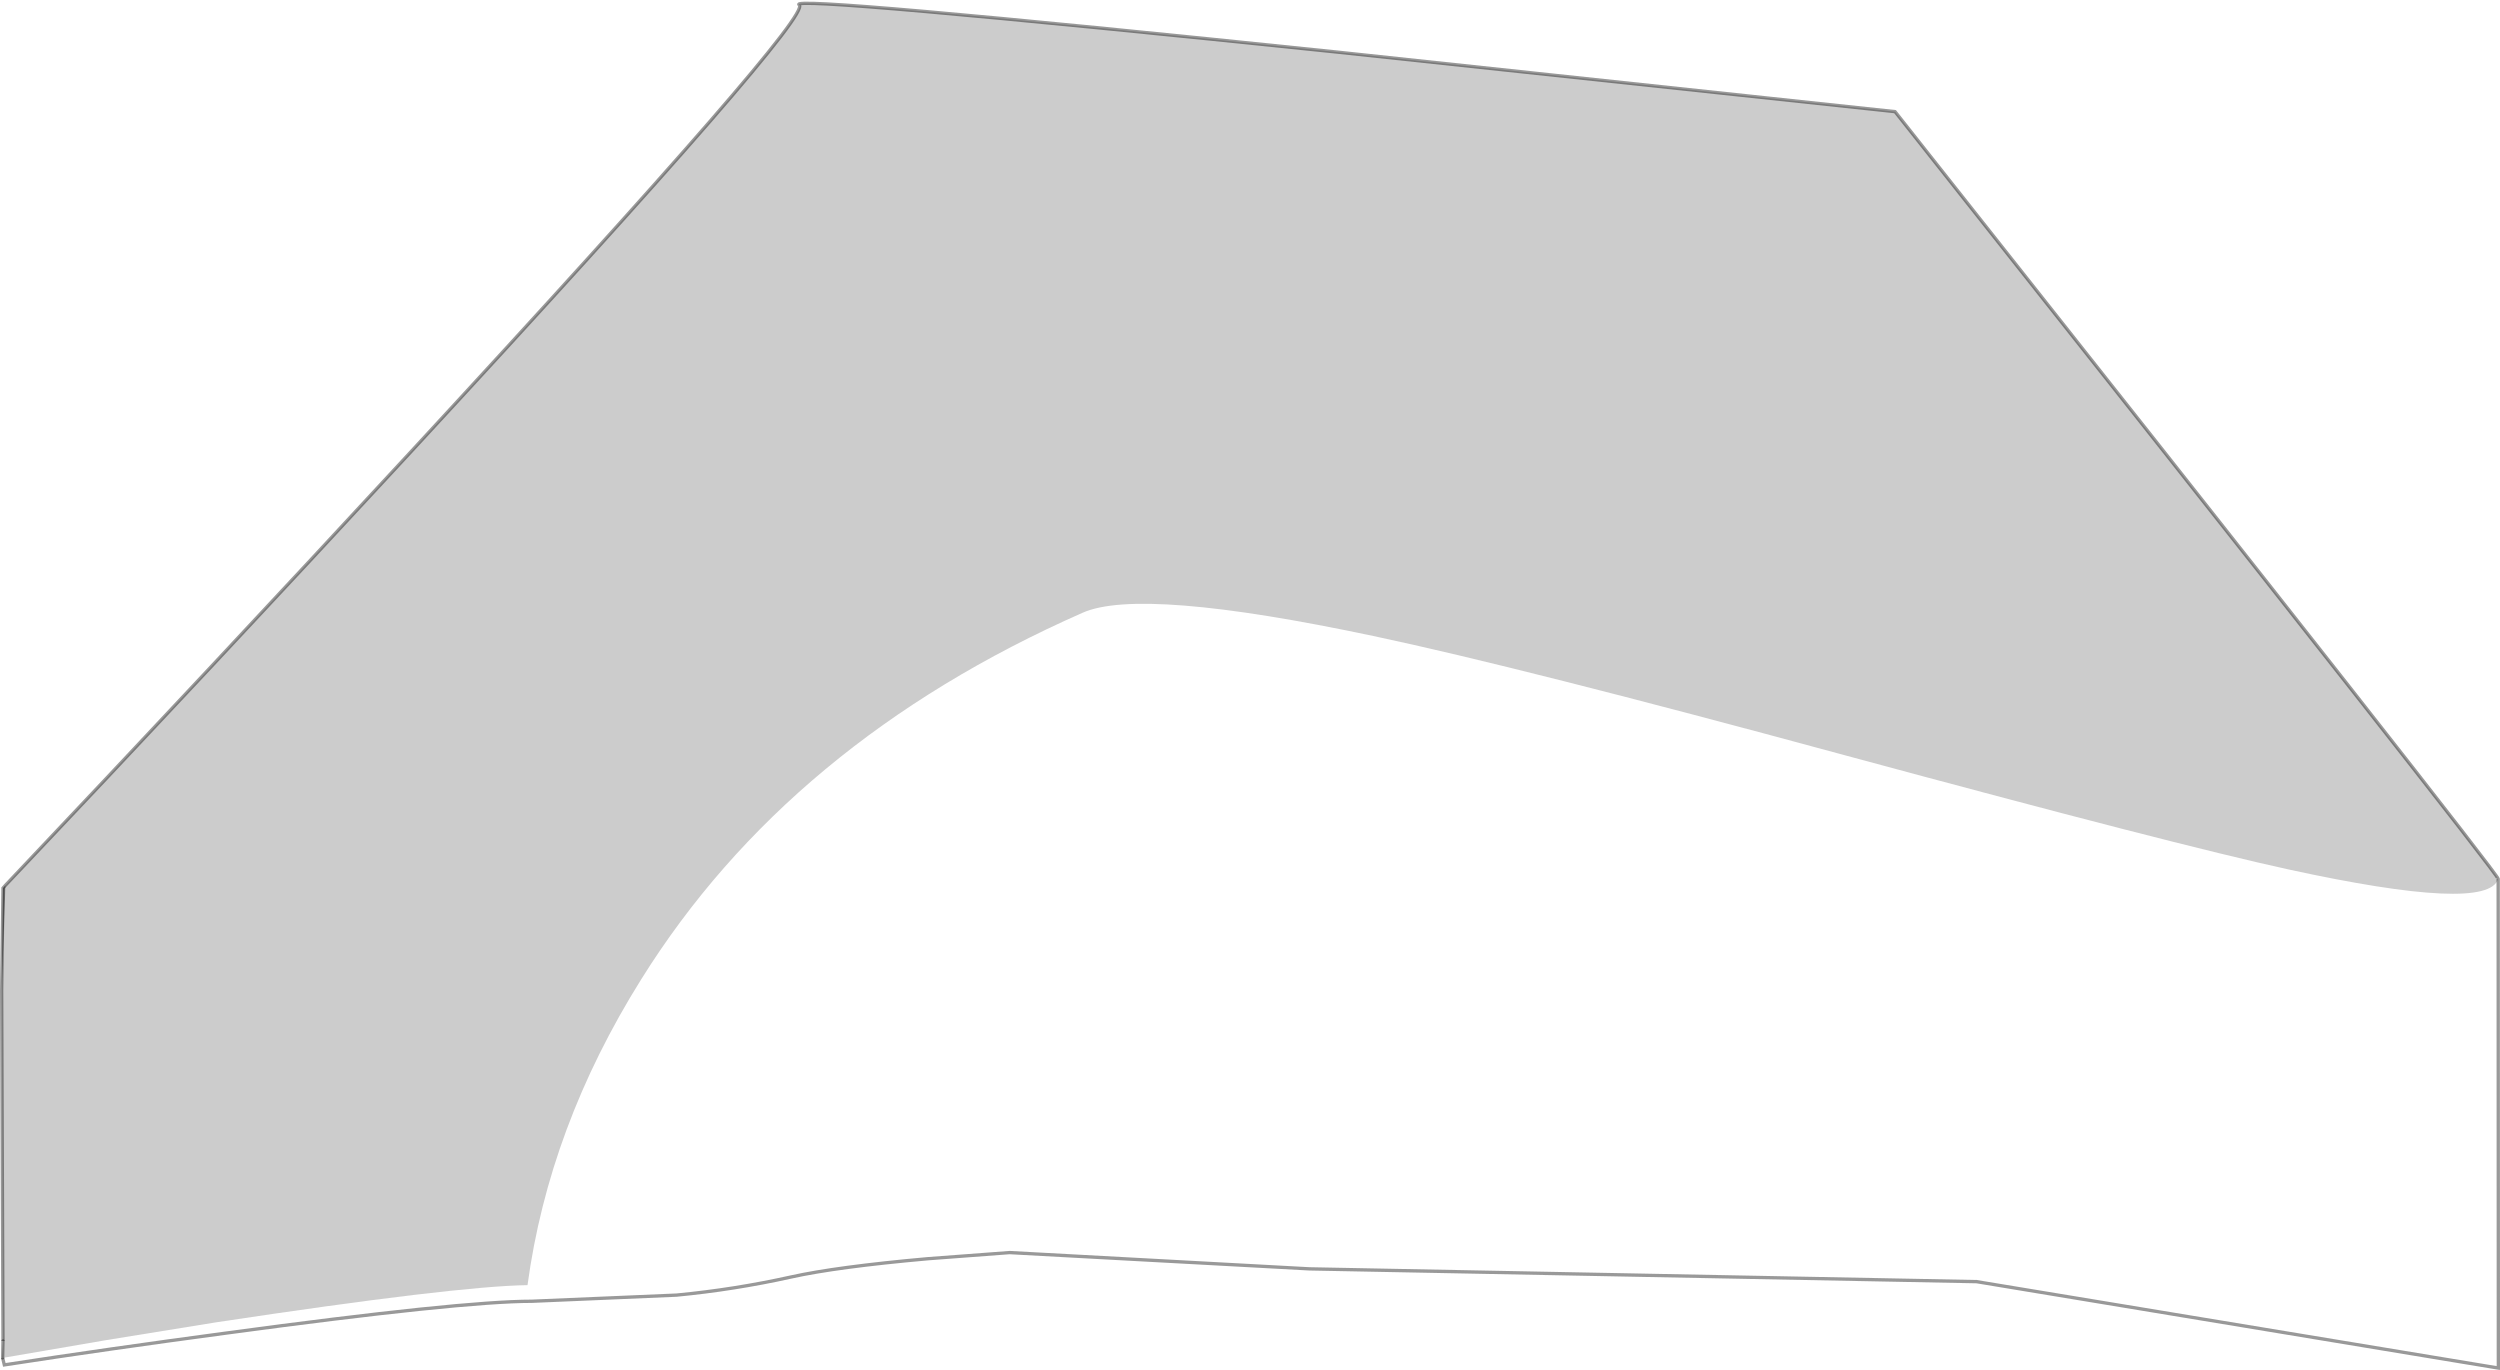 <?xml version="1.0" encoding="UTF-8" standalone="no"?>
<svg xmlns:xlink="http://www.w3.org/1999/xlink" height="412.25px" width="752.35px" xmlns="http://www.w3.org/2000/svg">
  <g transform="matrix(1.0, 0.0, 0.0, 1.0, 30.9, 0.75)">
    <path d="M-30.0 402.8 L-30.1 407.9 -30.2 407.9 -30.0 402.8" fill="#000000" fill-opacity="0.6" fill-rule="evenodd" stroke="none"/>
    <path d="M-29.25 265.65 L-30.4 297.3 -30.0 266.5 -29.25 265.65" fill="#000000" fill-opacity="0.498" fill-rule="evenodd" stroke="none"/>
    <path d="M-30.1 407.9 L1.05 402.55 34.4 397.15 Q106.3 386.3 127.85 386.0 134.3 338.35 162.05 294.0 206.6 222.6 294.9 183.65 312.5 175.85 382.4 190.65 426.35 199.95 524.15 226.5 624.1 253.55 657.8 260.9 717.75 273.95 720.9 263.75 L720.95 410.95 563.95 384.95 363.15 381.1 272.95 376.2 248.3 378.05 Q220.85 380.5 207.15 383.55 190.05 387.35 172.7 389.0 L129.15 390.85 Q107.85 390.85 37.0 400.45 1.55 405.2 -29.6 410.0 L-30.1 407.9" fill="#ffffff" fill-opacity="0.0" fill-rule="evenodd" stroke="none"/>
    <path d="M720.9 263.75 Q717.75 273.95 657.8 260.9 624.1 253.55 524.15 226.5 426.35 199.95 382.4 190.65 312.5 175.85 294.9 183.65 206.6 222.6 162.05 294.0 134.3 338.35 127.85 386.0 106.3 386.3 34.4 397.15 L1.05 402.55 -30.1 407.9 -30.0 402.8 -30.4 297.3 -29.25 265.65 Q32.3 200.65 92.95 135.0 214.2 3.75 209.6 0.7 205.05 -2.35 371.75 14.95 L539.4 32.85 Q721.25 262.5 720.9 263.75" fill="#000000" fill-opacity="0.2" fill-rule="evenodd" stroke="none"/>
    <path d="M720.9 263.75 Q721.25 262.5 539.4 32.85 L371.75 14.95 Q205.05 -2.35 209.6 0.7 214.2 3.75 92.95 135.0 32.3 200.65 -29.25 265.65 L-30.0 266.5 -30.4 297.3 -30.0 402.8 M-30.1 407.9 L-29.6 410.0 Q1.55 405.2 37.0 400.45 107.85 390.85 129.15 390.85 L172.7 389.0 Q190.05 387.35 207.15 383.55 220.85 380.5 248.3 378.05 L272.95 376.2 363.15 381.1 563.95 384.95 720.95 410.95 720.9 263.75" fill="none" stroke="#000000" stroke-linecap="butt" stroke-linejoin="miter-clip" stroke-miterlimit="4.0" stroke-opacity="0.4" stroke-width="1.0"/>
    <path d="M-30.0 402.8 L-30.1 407.9" fill="none" stroke="#000000" stroke-linecap="round" stroke-linejoin="miter-clip" stroke-miterlimit="10.0" stroke-opacity="0.4" stroke-width="1.0"/>
  </g>
</svg>
